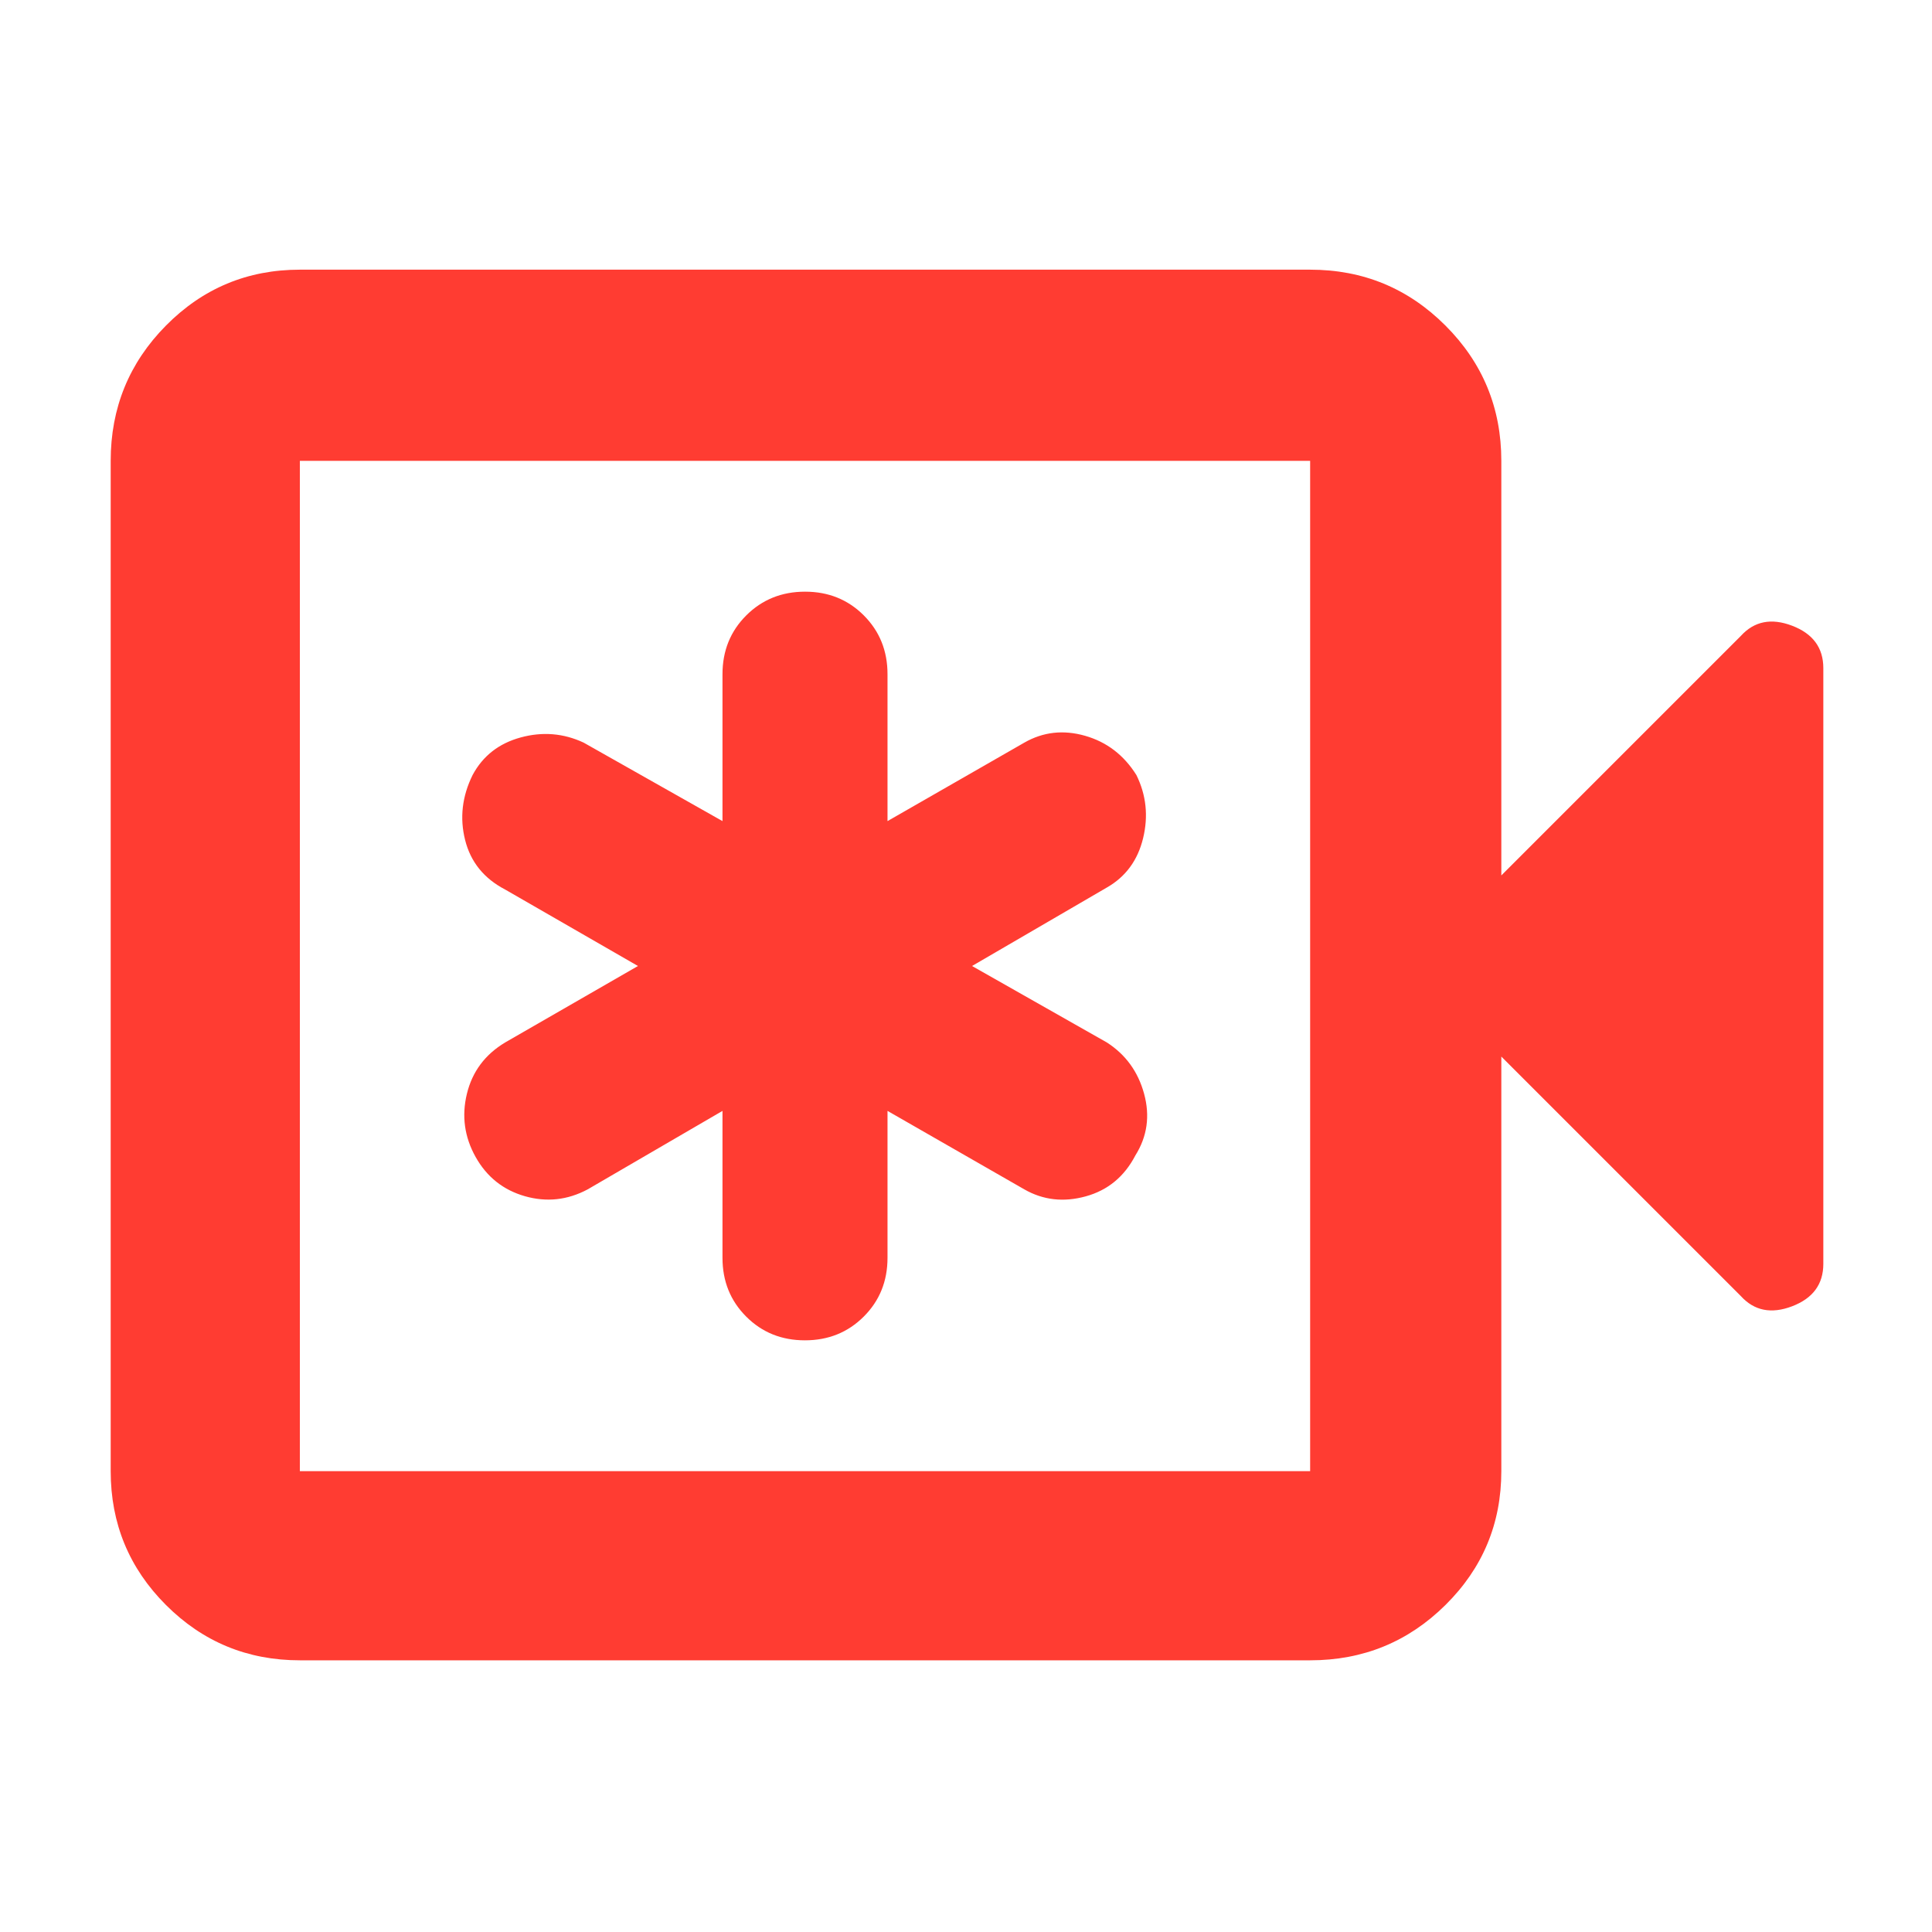 <svg xmlns="http://www.w3.org/2000/svg" height="48" viewBox="0 -960 960 960" width="48"><path fill="rgb(255, 60, 50)" d="M359-408v73q0 17.42 11.78 29.21Q382.55-294 399.96-294q17.42 0 29.23-11.79Q441-317.58 441-335v-73l68 39q14 8 30.47 3.47 16.46-4.52 24.7-20.36Q573-400 568.5-416.5T550-442l-67-38 67-39q14-8 18-24.5t-3.33-31.39q-9.34-14.89-25.5-19.5Q523-599 509-591l-68 39v-73q0-17.42-11.78-29.21Q417.45-666 400.04-666t-29.23 11.79Q359-642.42 359-625v73l-69-39q-15-7-31.27-2.57-16.26 4.43-23.9 18.68-7.83 15.89-3.72 32.28Q235.22-526.22 251-518l66 38-66 38q-15 9-19 25.5t4.33 31.39q8.34 14.89 24.5 19.5Q277-361 292-369l67-39ZM149-135q-39.05 0-66.53-27.48Q55-189.95 55-229v-502q0-39.46 27.47-67.23Q109.95-826 149-826h502q39.46 0 67.23 27.77Q746-770.46 746-731v206l119-119q10-11 25.5-5.08Q906-643.17 906-628v296q0 15.17-15.5 21.08Q875-305 865-316L746-435v206q0 39.05-27.77 66.52Q690.46-135 651-135H149Zm0-94h502v-502H149v502Zm0 0v-502 502Z"/></svg>